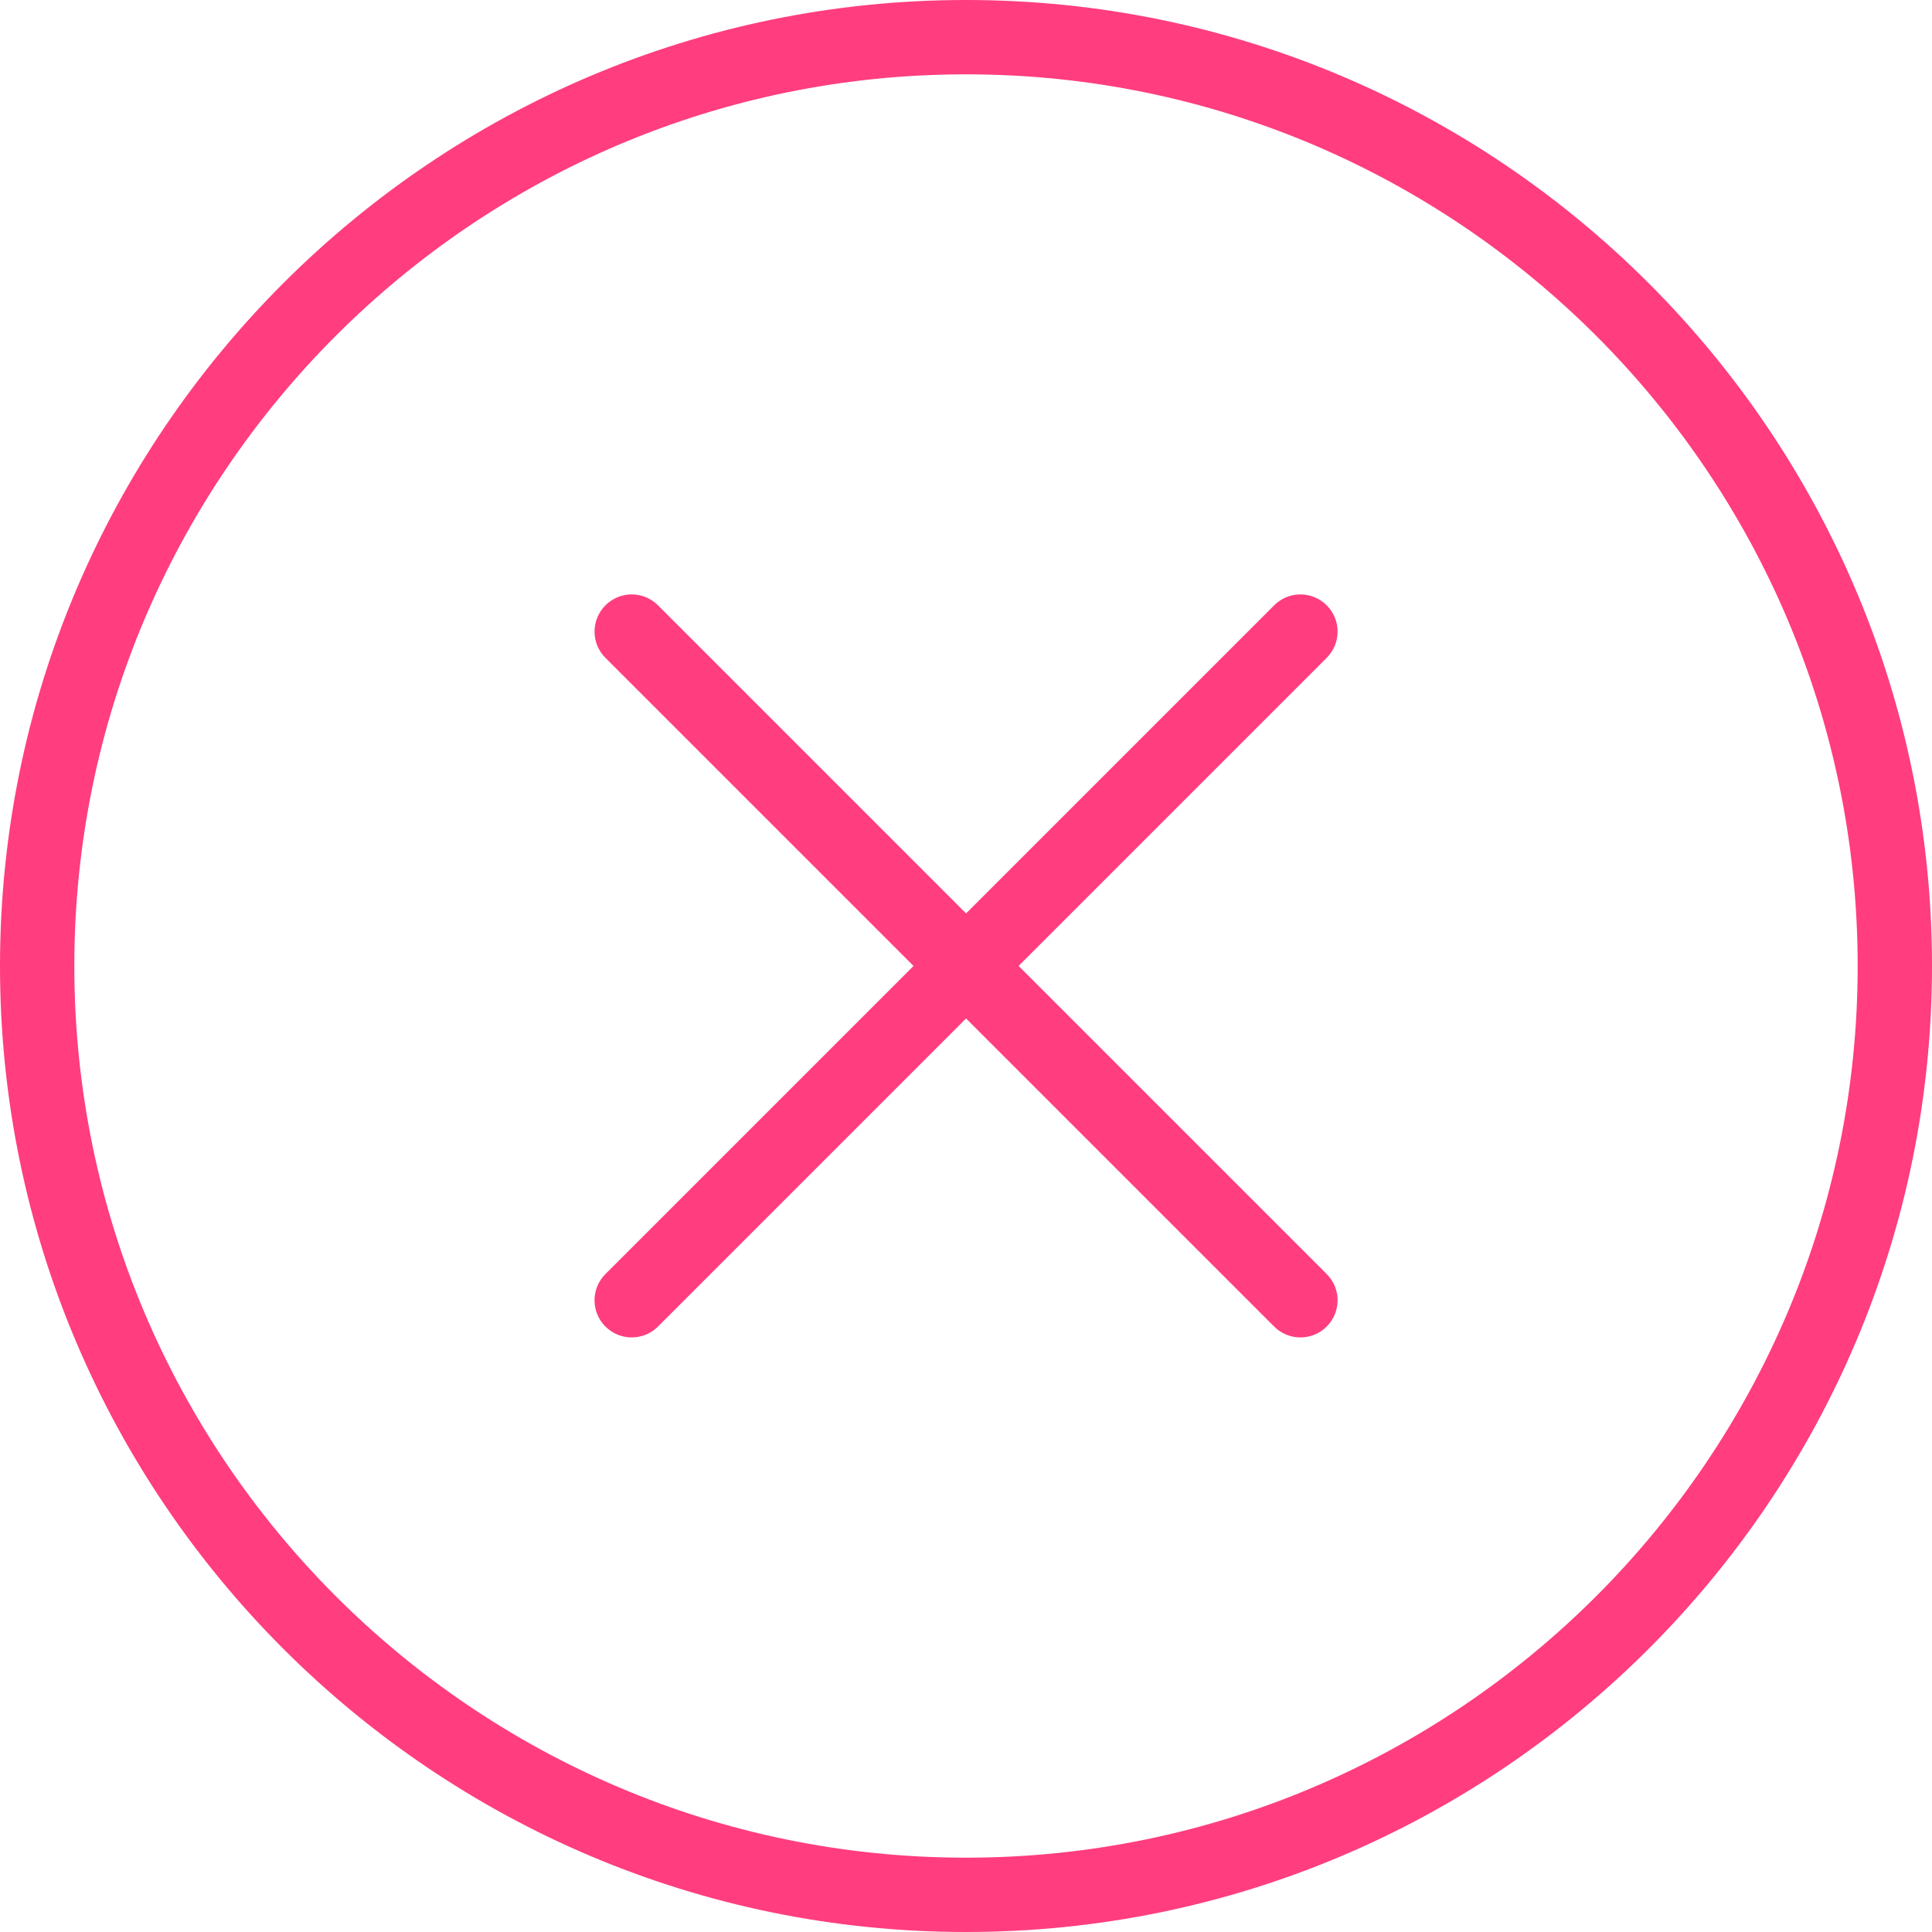 <?xml version="1.0" encoding="utf-8"?>
<!-- Generated by IcoMoon.io -->
<!DOCTYPE svg PUBLIC "-//W3C//DTD SVG 1.1//EN" "http://www.w3.org/Graphics/SVG/1.1/DTD/svg11.dtd">
<svg version="1.1" xmlns="http://www.w3.org/2000/svg" xmlns:xlink="http://www.w3.org/1999/xlink" width="32" height="32" viewBox="0 0 32 32">
<path fill="#ff3d7f" d="M16 0c-8.822 0-16 7.177-16 16s7.178 16 16 16 16-7.177 16-16-7.178-16-16-16zM16 30.769c-8.143 0-14.769-6.626-14.769-14.769s6.626-14.769 14.769-14.769 14.769 6.626 14.769 14.769-6.626 14.769-14.769 14.769z"></path>
<path fill="#ff3d7f" d="M21.974 10.026c-0.241-0.241-0.63-0.241-0.87 0l-5.103 5.103-5.103-5.103c-0.241-0.241-0.63-0.241-0.87 0s-0.241 0.63 0 0.87l5.103 5.103-5.103 5.103c-0.241 0.241-0.241 0.63 0 0.87 0.12 0.12 0.278 0.18 0.435 0.18s0.315-0.060 0.435-0.18l5.103-5.103 5.103 5.103c0.12 0.12 0.278 0.18 0.435 0.18s0.315-0.060 0.435-0.18c0.241-0.241 0.241-0.63 0-0.87l-5.103-5.103 5.103-5.103c0.241-0.241 0.241-0.63 0-0.87z"></path>
</svg>
